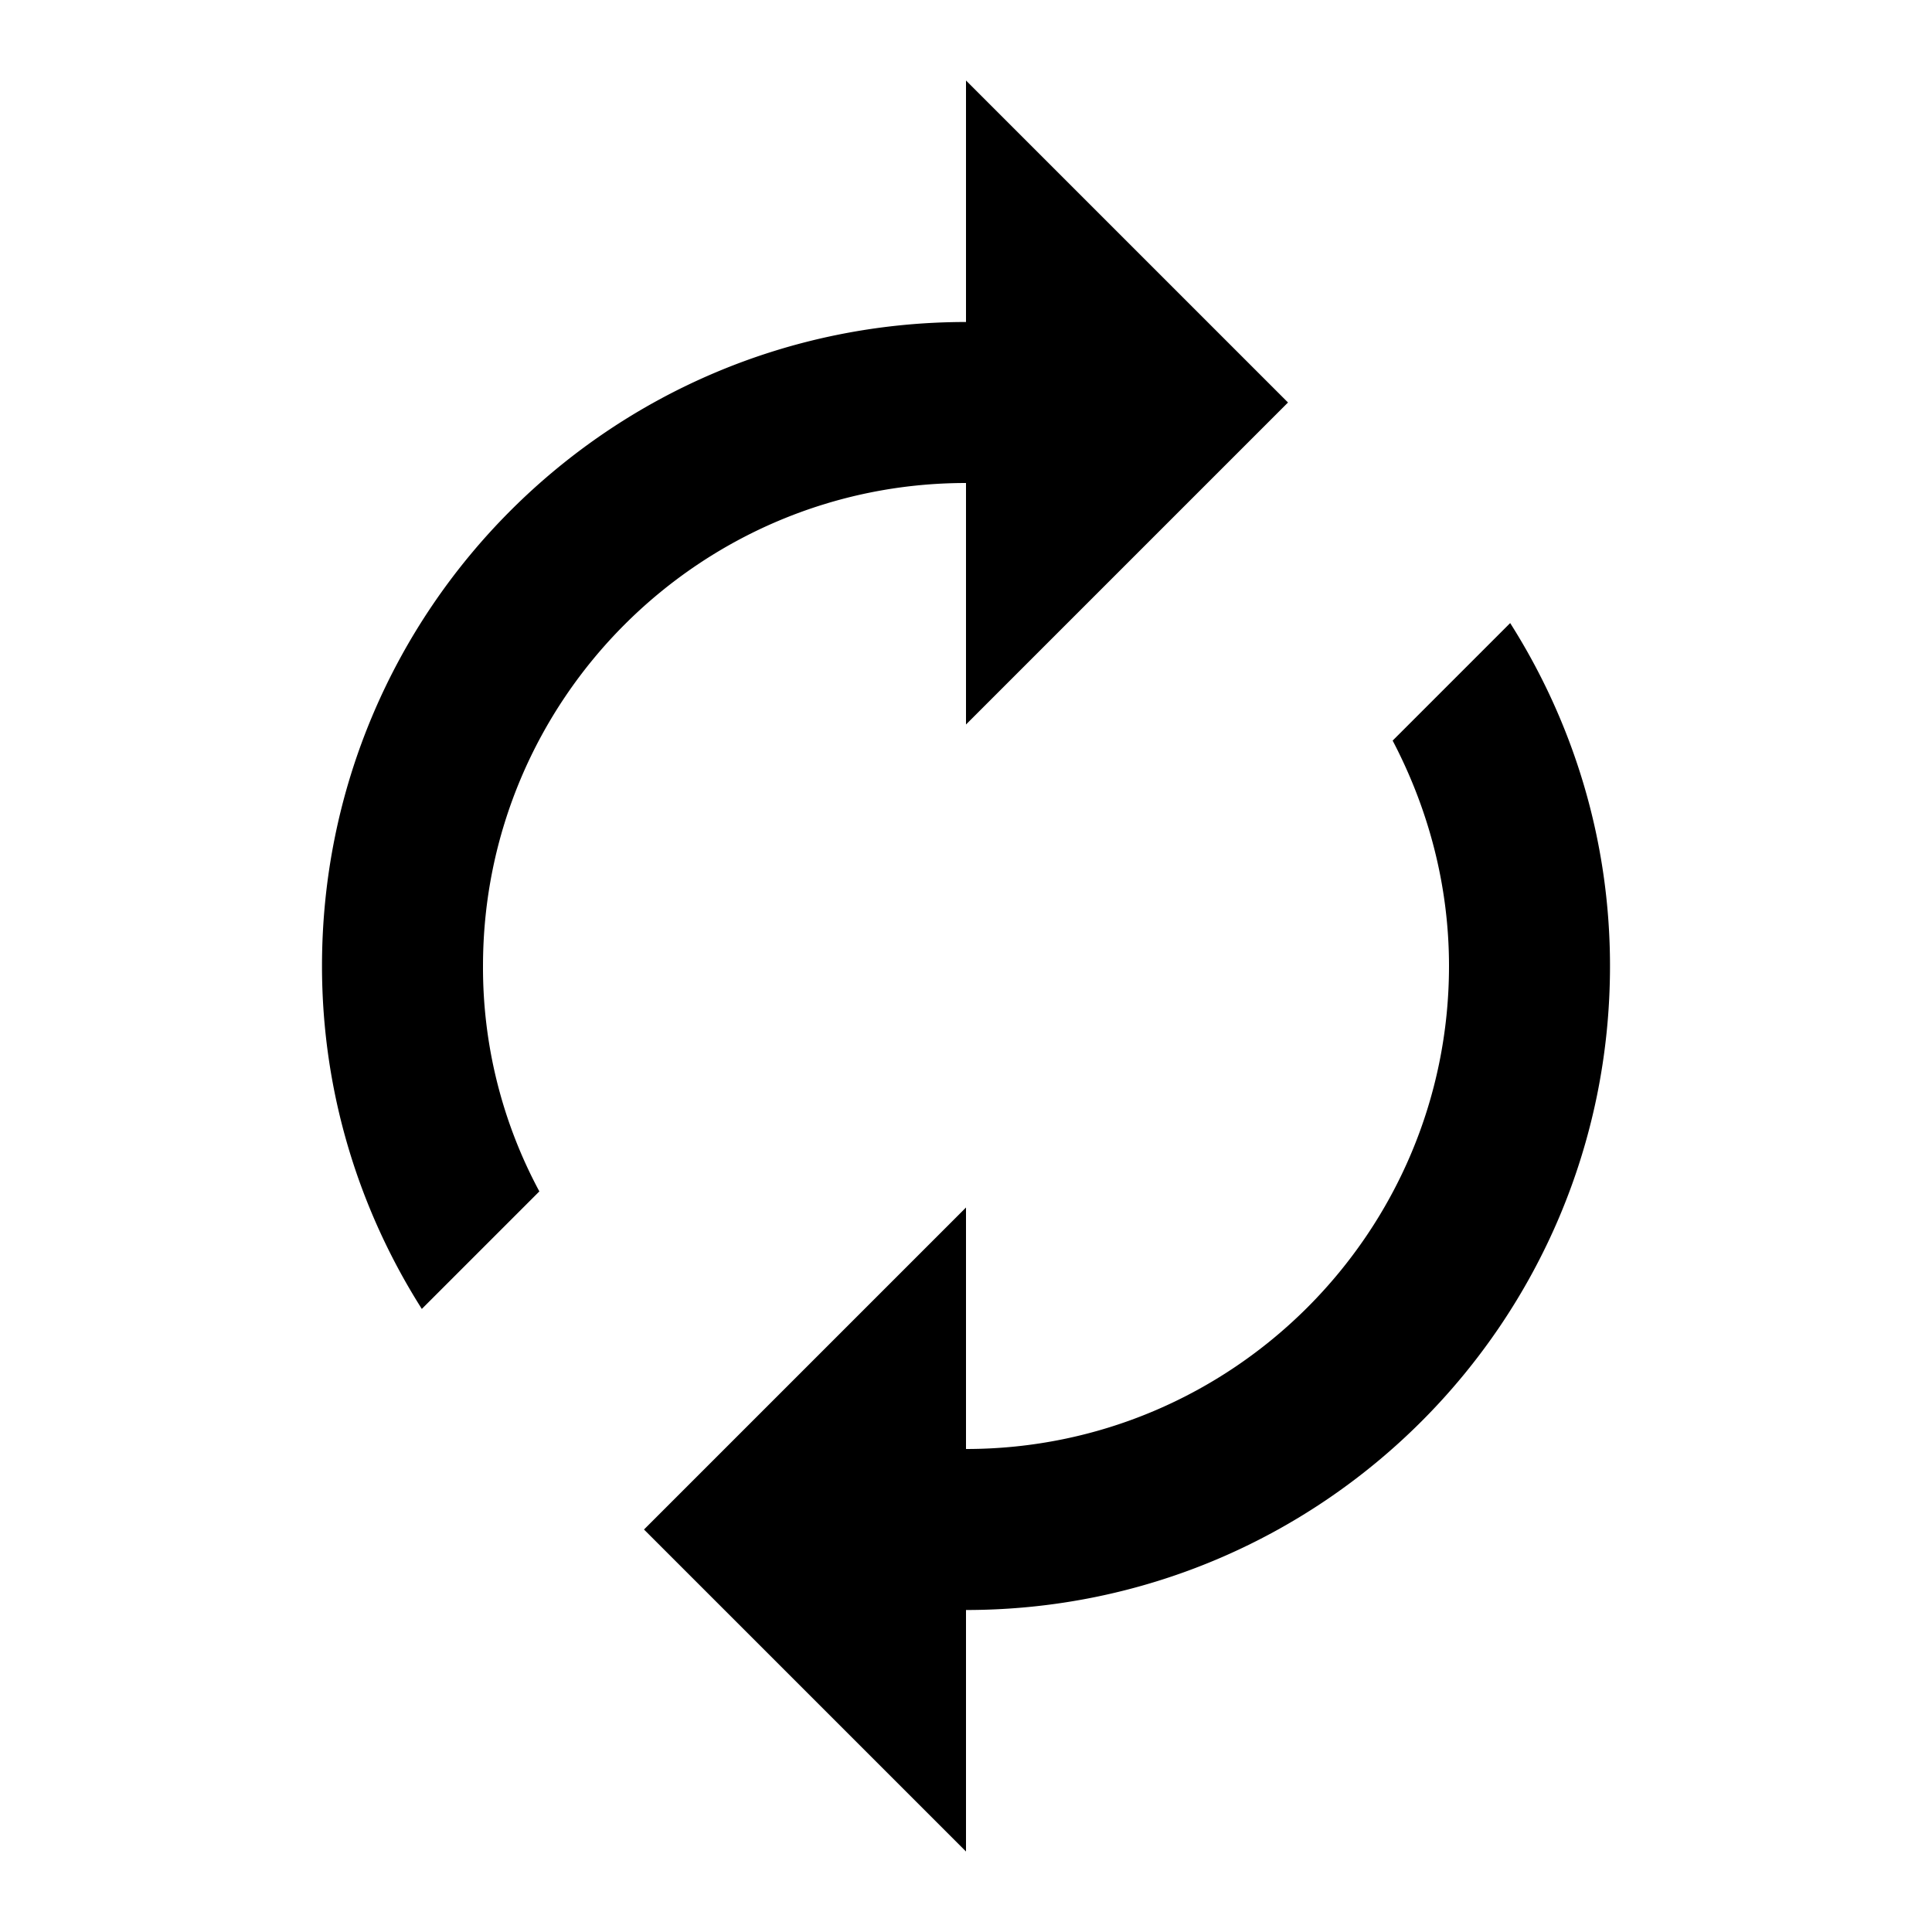 <svg xmlns="http://www.w3.org/2000/svg" width="1em" height="1em" viewBox="0 0 24 24"><path fill="currentColor" d="M12 6v3l4-4l-4-4v3c-4.42 0-8 3.58-8 8c0 1.57.46 3.03 1.24 4.26L6.7 14.8A5.87 5.87 0 0 1 6 12c0-3.31 2.69-6 6-6m6.76 1.74L17.3 9.2c.44.84.7 1.79.7 2.8c0 3.31-2.69 6-6 6v-3l-4 4l4 4v-3c4.42 0 8-3.58 8-8c0-1.57-.46-3.03-1.24-4.26"/></svg>